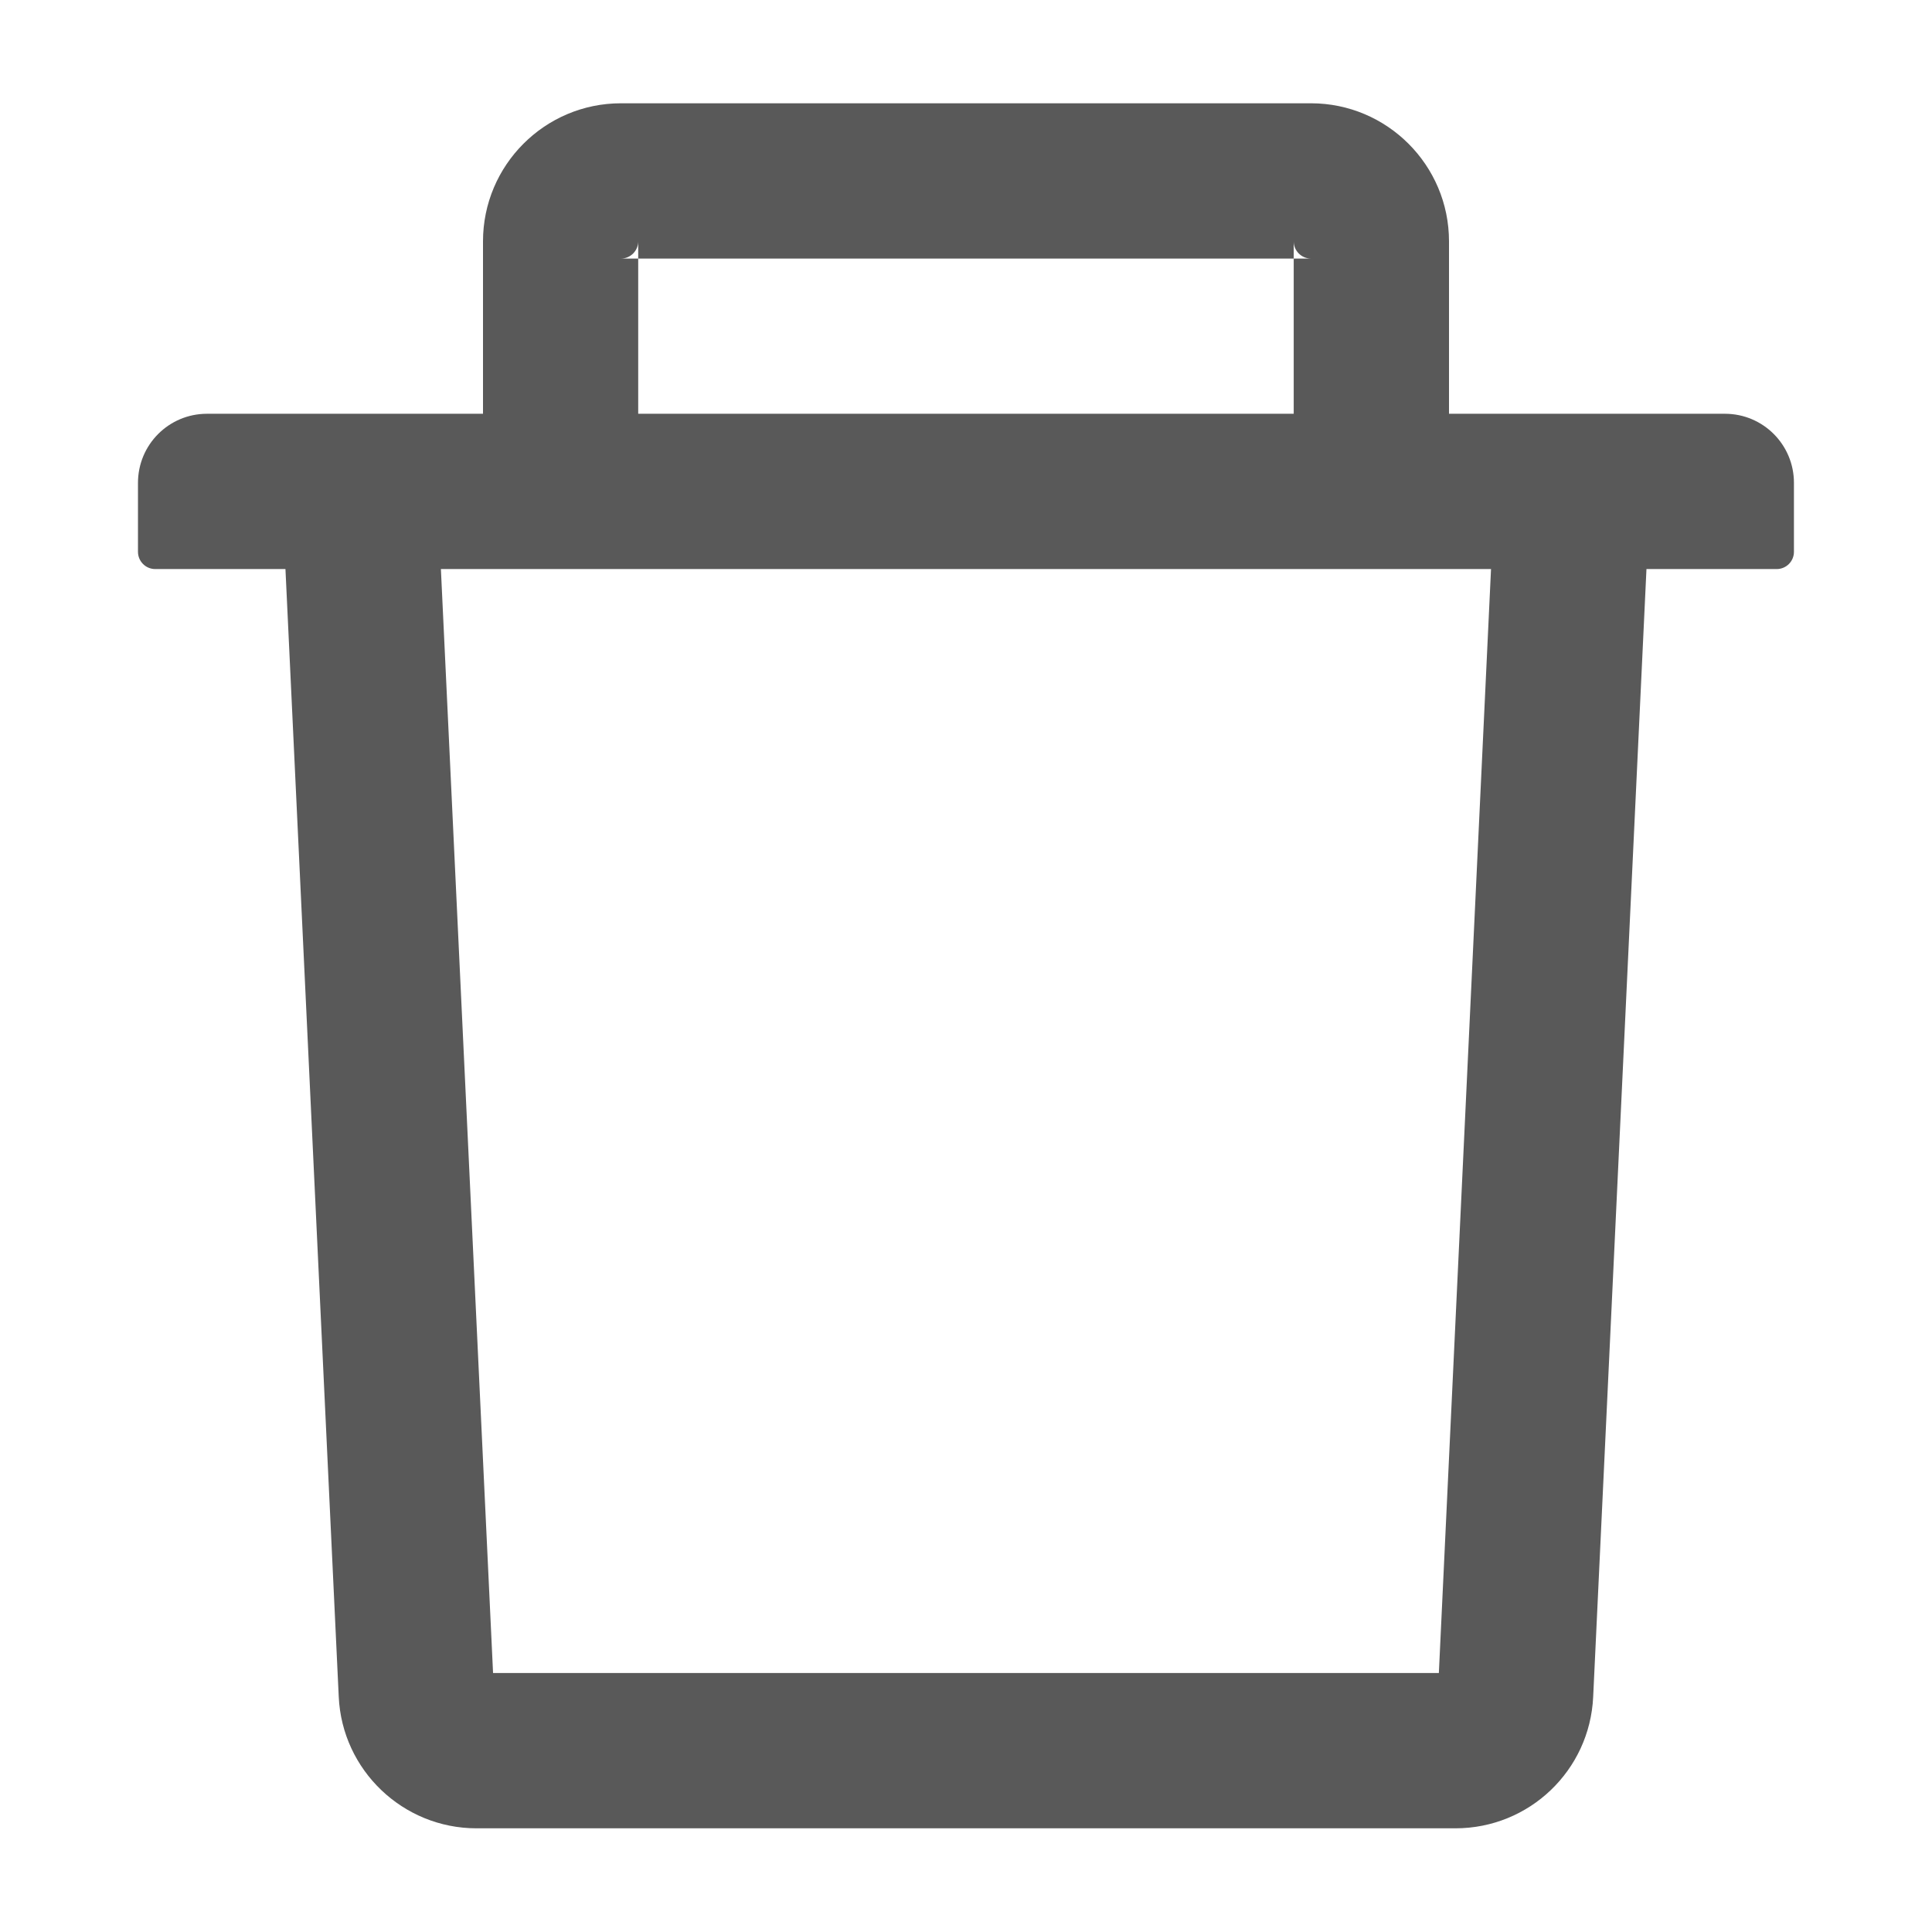 <svg width="24" height="24" viewBox="0 0 24 24" fill="none" xmlns="http://www.w3.org/2000/svg">
<path d="M7.928 3.212H7.714C7.832 3.212 7.928 3.115 7.928 2.998V3.212H16.071V2.998C16.071 3.115 16.167 3.212 16.285 3.212H16.071V5.14H18V2.998C18 2.052 17.231 1.283 16.285 1.283H7.714C6.768 1.283 6 2.052 6 2.998V5.14H7.928V3.212ZM21.428 5.14H2.571C2.097 5.14 1.714 5.524 1.714 5.998V6.855C1.714 6.973 1.81 7.069 1.928 7.069H3.546L4.208 21.078C4.25 21.991 5.006 22.712 5.919 22.712H18.08C18.996 22.712 19.749 21.994 19.791 21.078L20.453 7.069H22.071C22.189 7.069 22.285 6.973 22.285 6.855V5.998C22.285 5.524 21.902 5.14 21.428 5.14ZM17.874 20.783H6.125L5.477 7.069H18.522L17.874 20.783Z" fill="#595959"/>
</svg>
